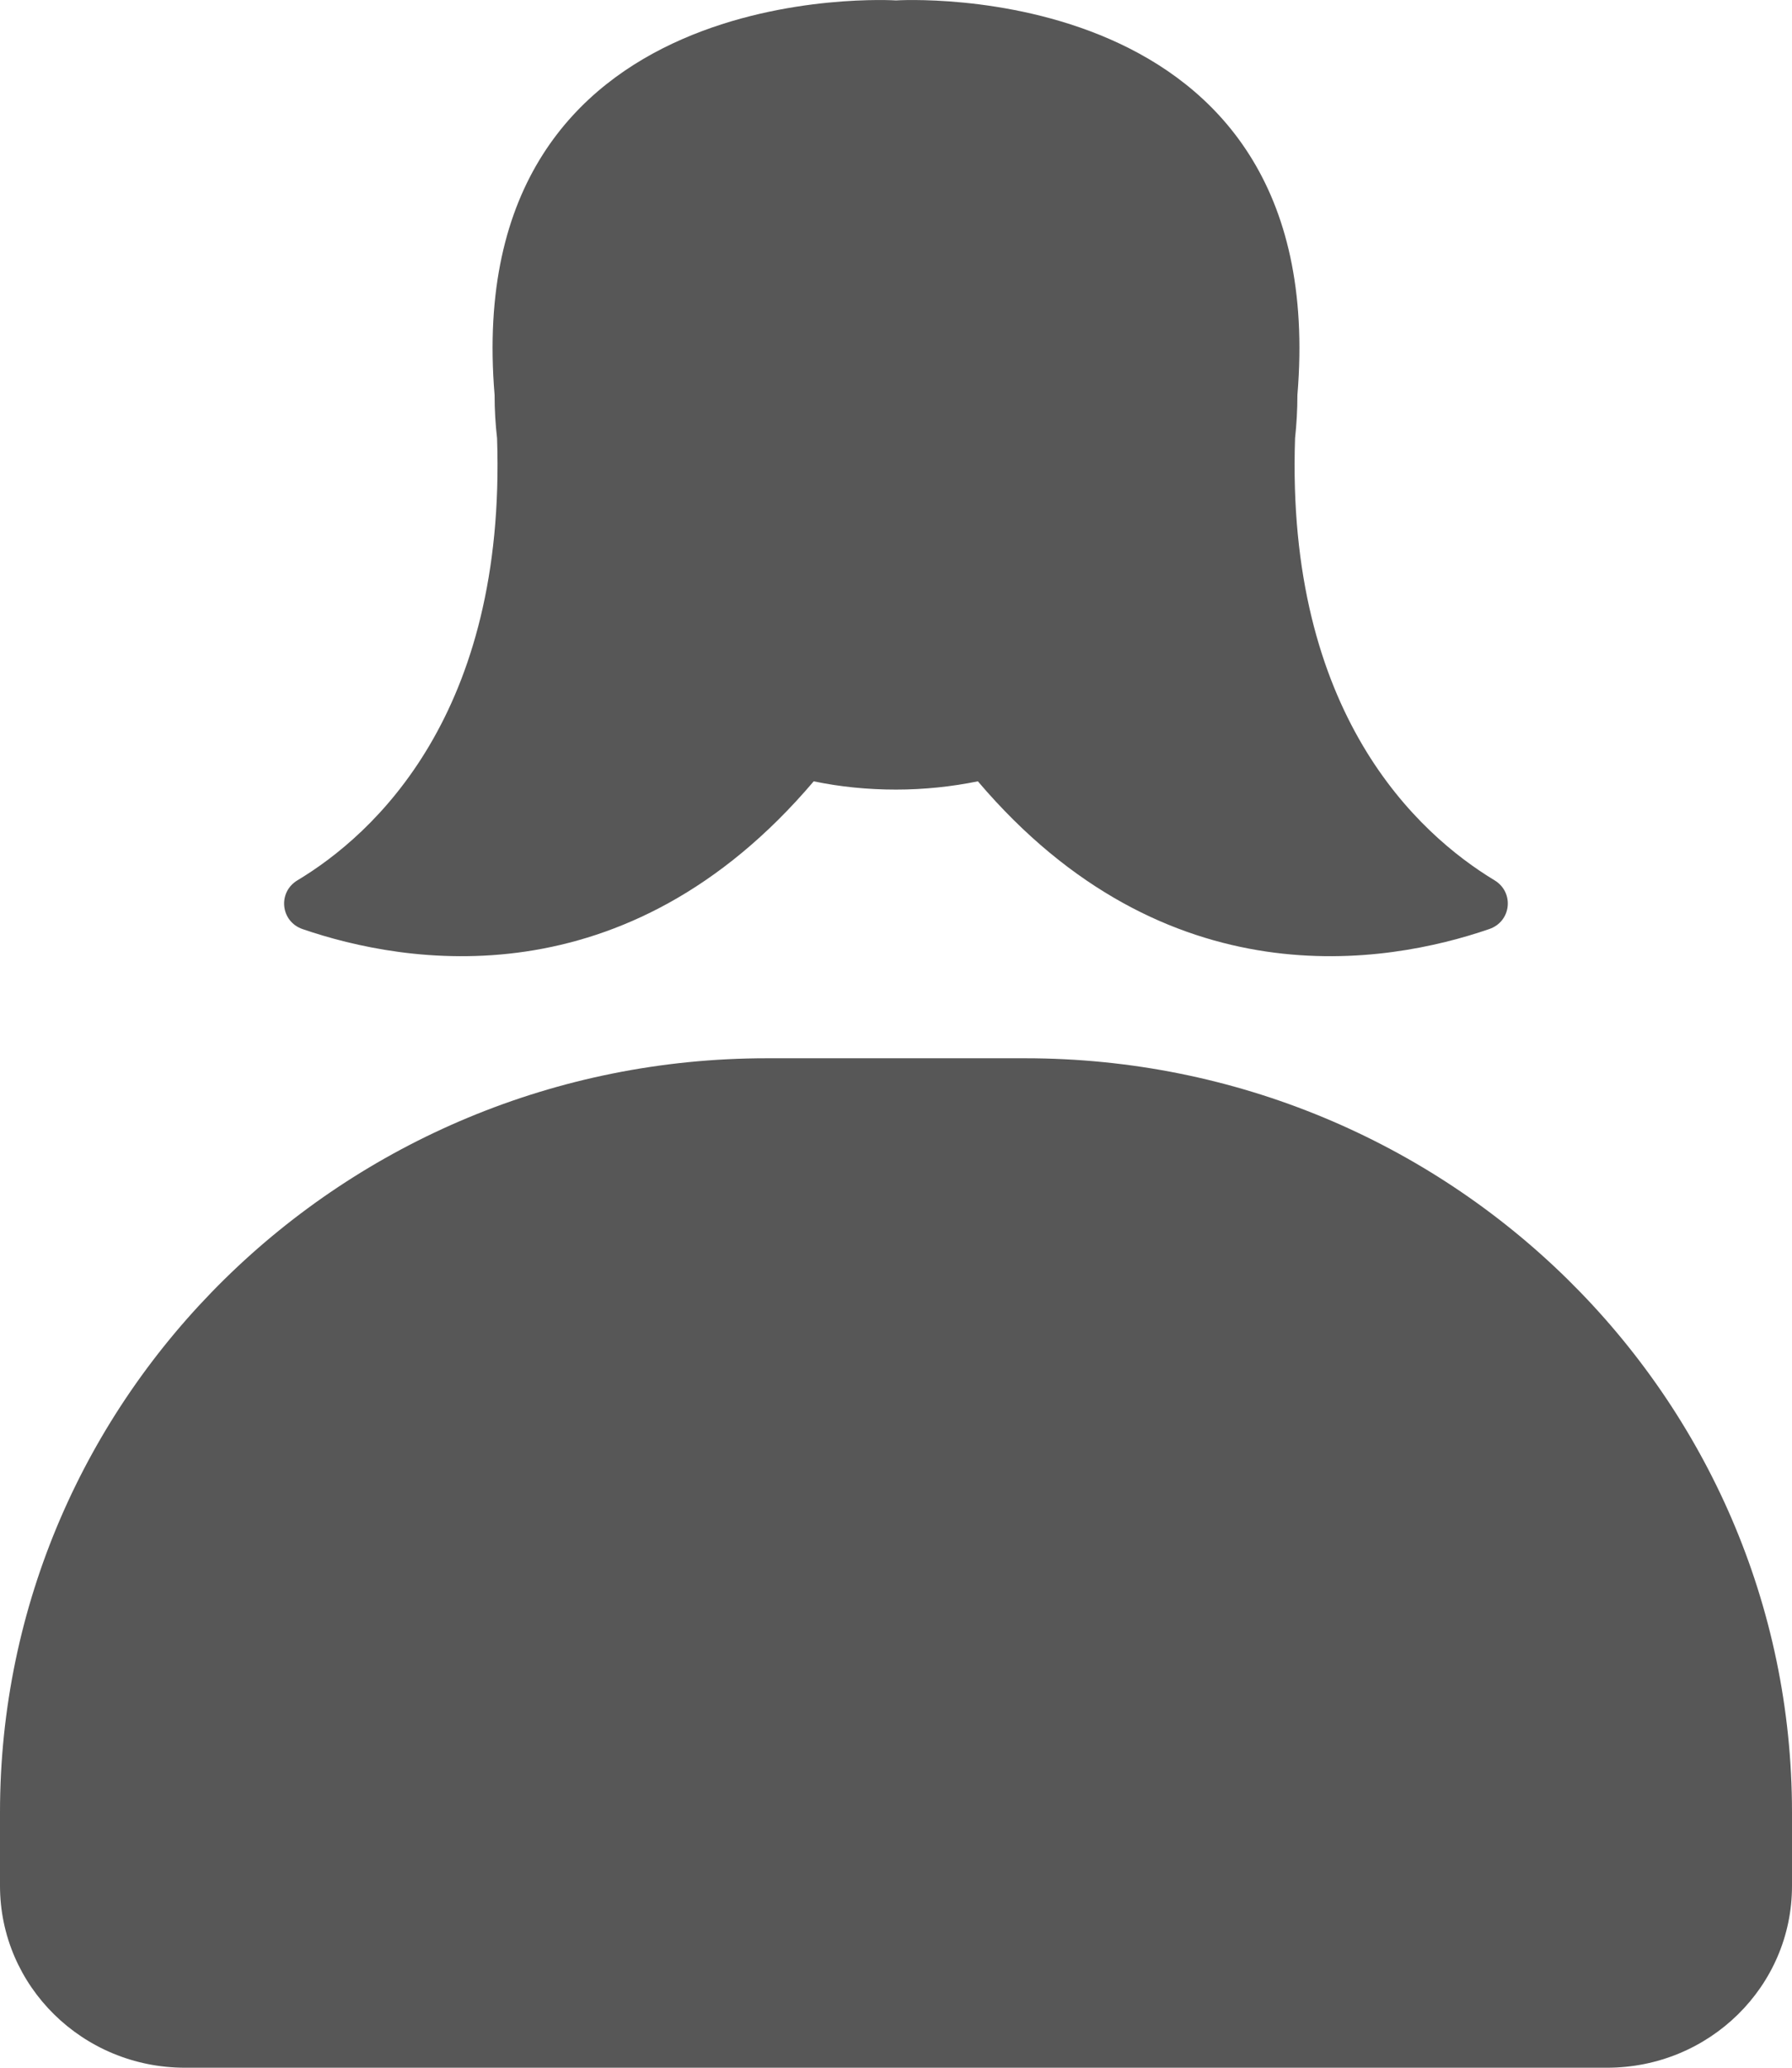 <svg width="13" height="15" viewBox="0 0 13 15" fill="none" xmlns="http://www.w3.org/2000/svg">
<path d="M11.658 15H1.342C0.6 15 0 14.409 0 13.68V13.147C0 10.126 2.491 7.677 5.563 7.677H7.437C10.51 7.677 13 10.127 13 13.147V13.68C13.001 14.41 12.4 15 11.658 15Z" fill="#575757"/>
<path d="M10.842 6.386C10.29 6.052 9.327 5.181 9.395 3.179C9.406 3.076 9.412 2.972 9.412 2.866C9.667 -0.201 6.5 0.003 6.5 0.003C6.5 0.003 3.333 -0.201 3.588 2.866C3.588 2.972 3.594 3.076 3.606 3.179C3.673 5.181 2.712 6.053 2.158 6.386C2.013 6.473 2.035 6.685 2.195 6.74C2.935 6.994 4.538 7.277 5.903 5.668C6.095 5.708 6.294 5.728 6.499 5.728C6.704 5.728 6.902 5.707 7.094 5.668C8.461 7.277 10.064 6.994 10.803 6.74C10.965 6.685 10.986 6.473 10.842 6.386Z" fill="#575757"/>
</svg>
